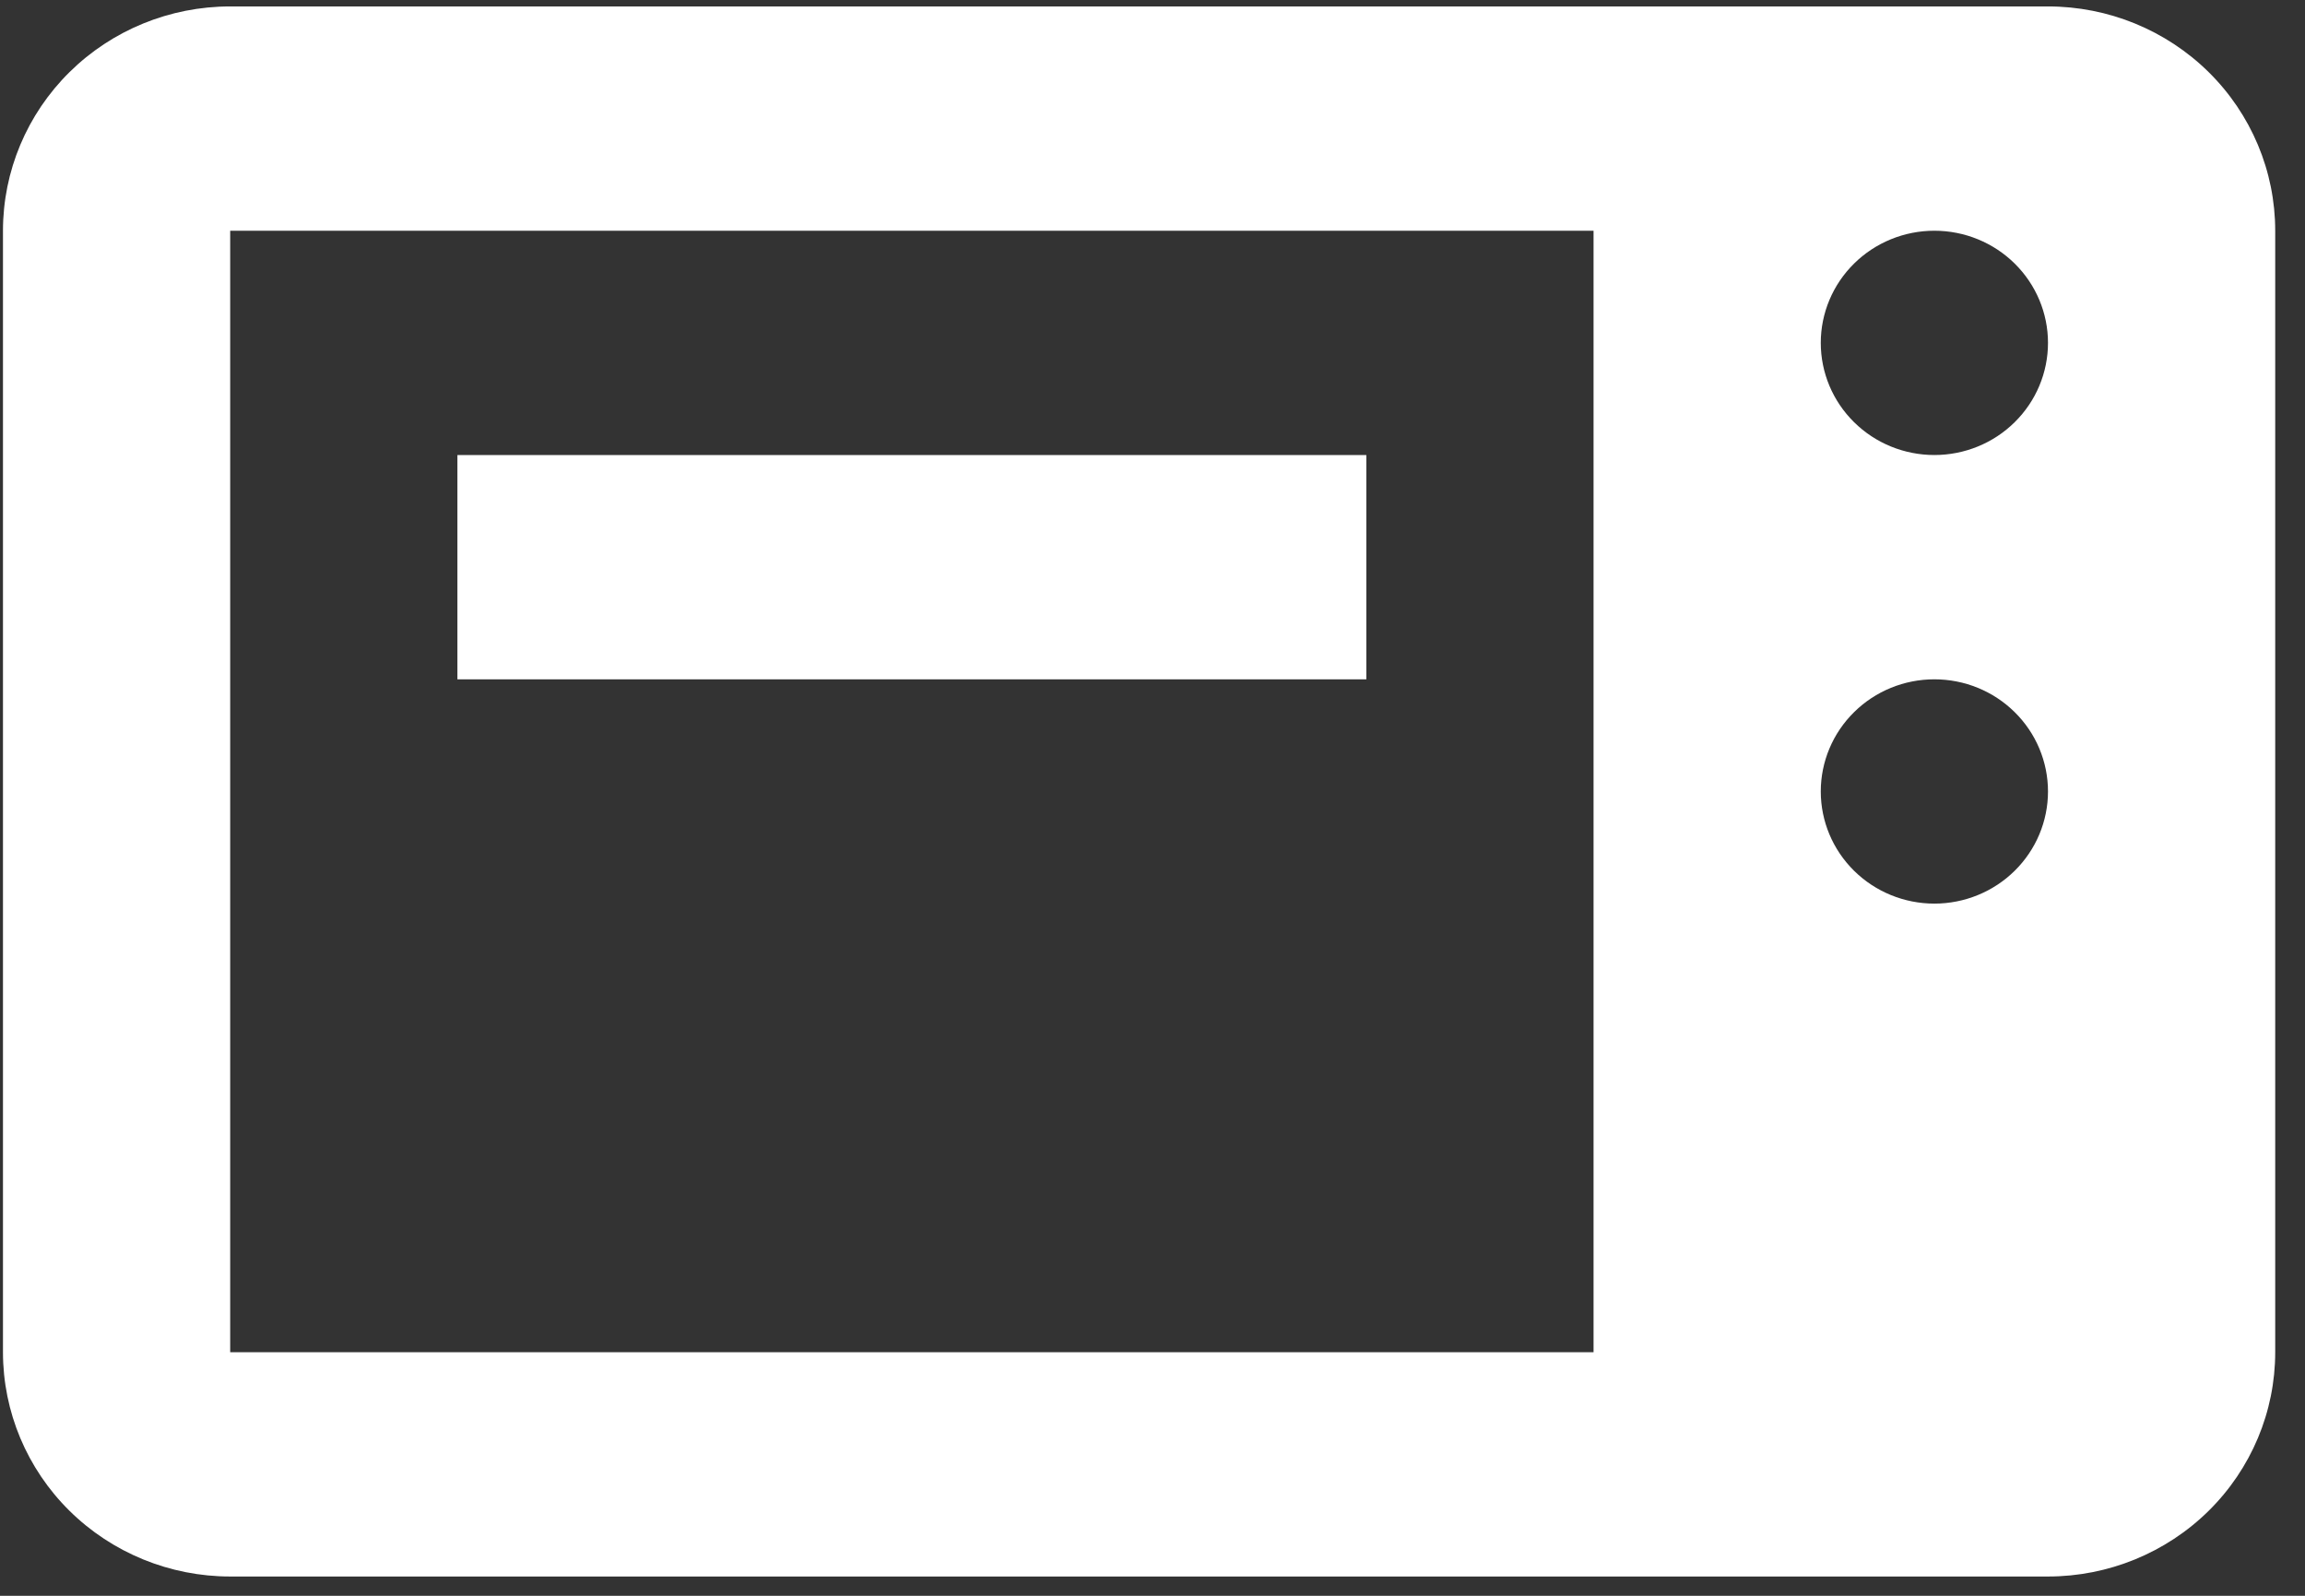 <svg width="52" height="36" viewBox="0 0 52 36" fill="none" xmlns="http://www.w3.org/2000/svg">
<rect x="0" y="0" width="52" height="36" fill="#333333" stroke="none"/>
<path d="M5.193 0.145C3.833 0.145 2.529 0.678 1.568 1.627C0.607 2.576 0.067 3.863 0.067 5.205V30.505C0.067 31.847 0.607 33.134 1.568 34.083C2.529 35.032 3.833 35.565 5.193 35.565H46.202C47.562 35.565 48.865 35.032 49.827 34.083C50.788 33.134 51.328 31.847 51.328 30.505V5.205C51.328 3.863 50.788 2.576 49.827 1.627C48.865 0.678 47.562 0.145 46.202 0.145H5.193ZM5.193 5.205H35.95V30.505H5.193V5.205ZM43.639 5.205C44.319 5.205 44.971 5.472 45.451 5.946C45.932 6.421 46.202 7.064 46.202 7.735C46.202 8.406 45.932 9.05 45.451 9.524C44.971 9.999 44.319 10.265 43.639 10.265C42.959 10.265 42.307 9.999 41.827 9.524C41.346 9.05 41.076 8.406 41.076 7.735C41.076 7.064 41.346 6.421 41.827 5.946C42.307 5.472 42.959 5.205 43.639 5.205ZM10.319 10.265V15.325H30.824V10.265H10.319ZM43.639 15.325C44.319 15.325 44.971 15.591 45.451 16.066C45.932 16.54 46.202 17.184 46.202 17.855C46.202 18.526 45.932 19.169 45.451 19.644C44.971 20.118 44.319 20.385 43.639 20.385C42.959 20.385 42.307 20.118 41.827 19.644C41.346 19.169 41.076 18.526 41.076 17.855C41.076 17.184 41.346 16.54 41.827 16.066C42.307 15.591 42.959 15.325 43.639 15.325Z" fill="white"/>
</svg>
